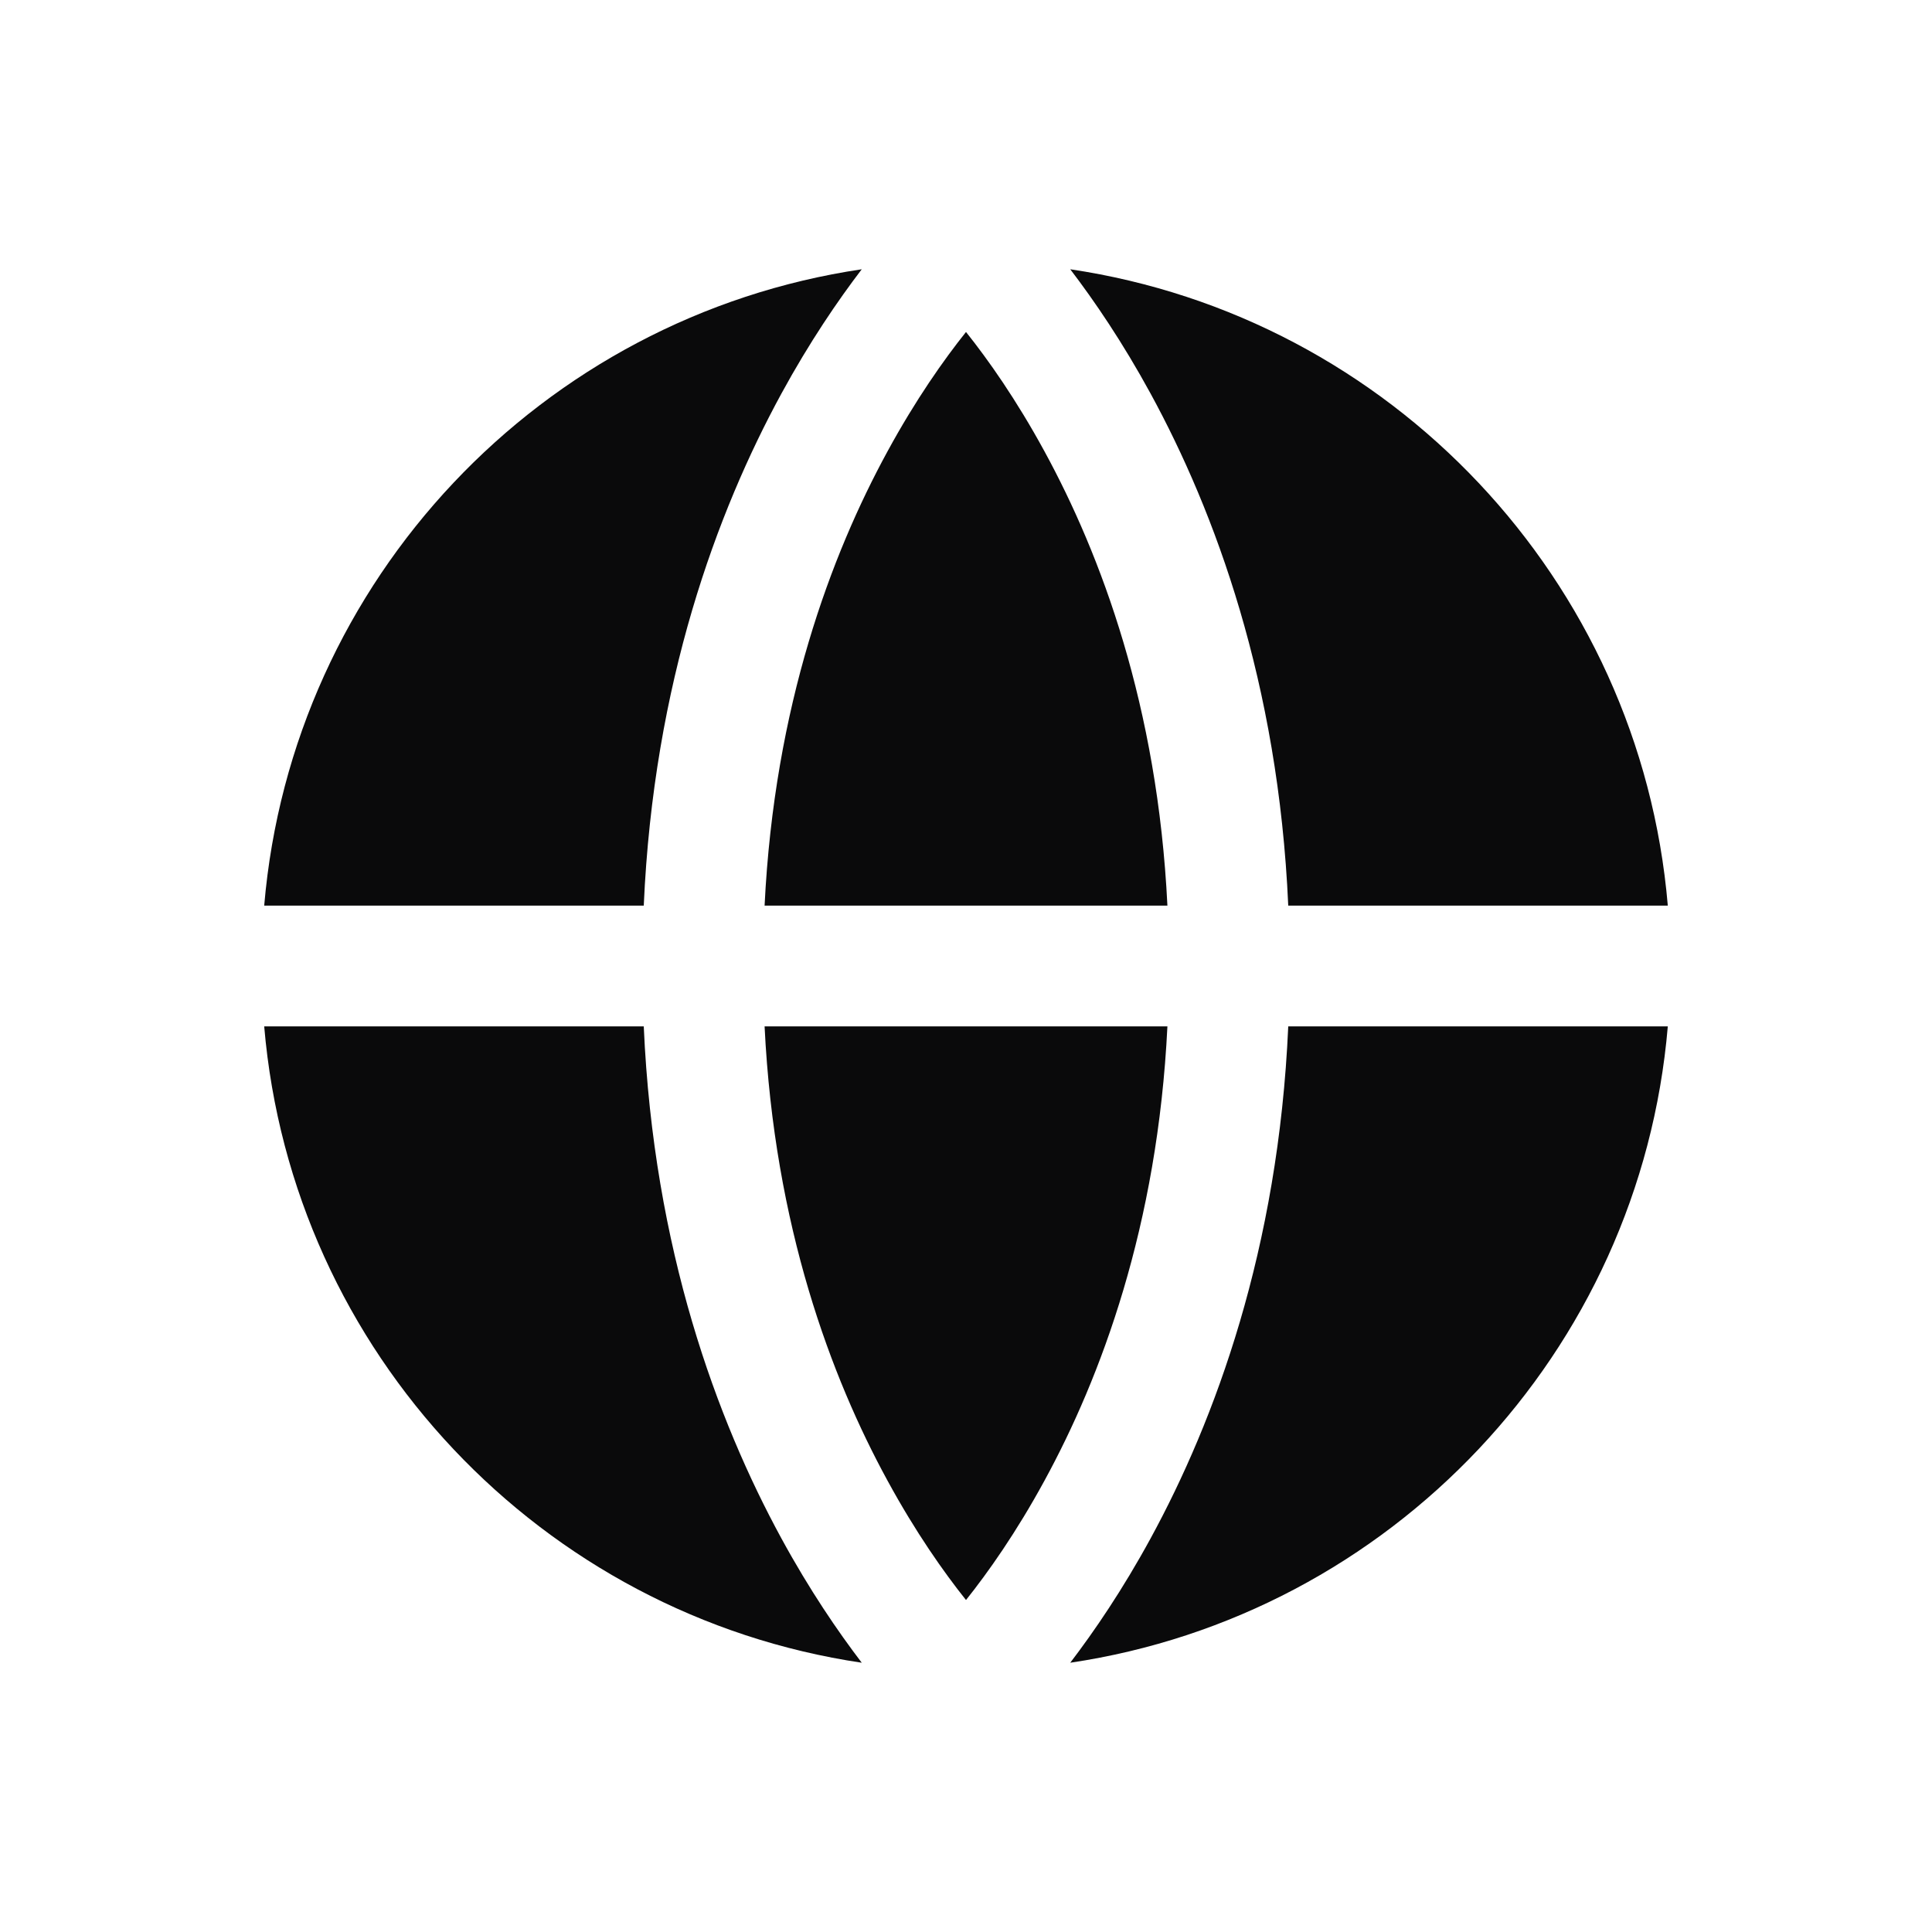 <svg width="24" height="24" viewBox="0 0 24 24" fill="none" xmlns="http://www.w3.org/2000/svg">
<path fill-rule="evenodd" clip-rule="evenodd" d="M14.294 4.891C15.092 6.356 15.881 8.478 16.003 11.25H20.718C20.375 7.199 17.271 3.935 13.295 3.345C13.592 3.734 13.944 4.249 14.294 4.891ZM10.705 3.345C10.408 3.734 10.056 4.249 9.706 4.891C8.908 6.356 8.119 8.478 7.997 11.25H3.282C3.626 7.199 6.729 3.935 10.705 3.345ZM3.282 12.75C3.626 16.801 6.729 20.065 10.705 20.655C10.408 20.266 10.056 19.751 9.706 19.109C8.908 17.644 8.119 15.522 7.997 12.75H3.282ZM13.295 20.655C13.592 20.266 13.944 19.751 14.294 19.109C15.092 17.644 15.881 15.522 16.003 12.75H20.718C20.375 16.801 17.271 20.065 13.295 20.655ZM12.976 5.609C13.674 6.889 14.381 8.767 14.502 11.25H9.498C9.619 8.767 10.326 6.889 11.024 5.609C11.376 4.962 11.727 4.466 12 4.124C12.273 4.466 12.624 4.962 12.976 5.609ZM11.024 18.391C10.326 17.112 9.619 15.233 9.498 12.75H14.502C14.381 15.233 13.674 17.112 12.976 18.391C12.624 19.038 12.273 19.534 12 19.876C11.727 19.534 11.376 19.038 11.024 18.391Z" fill="#0A0A0B"/>
</svg>
